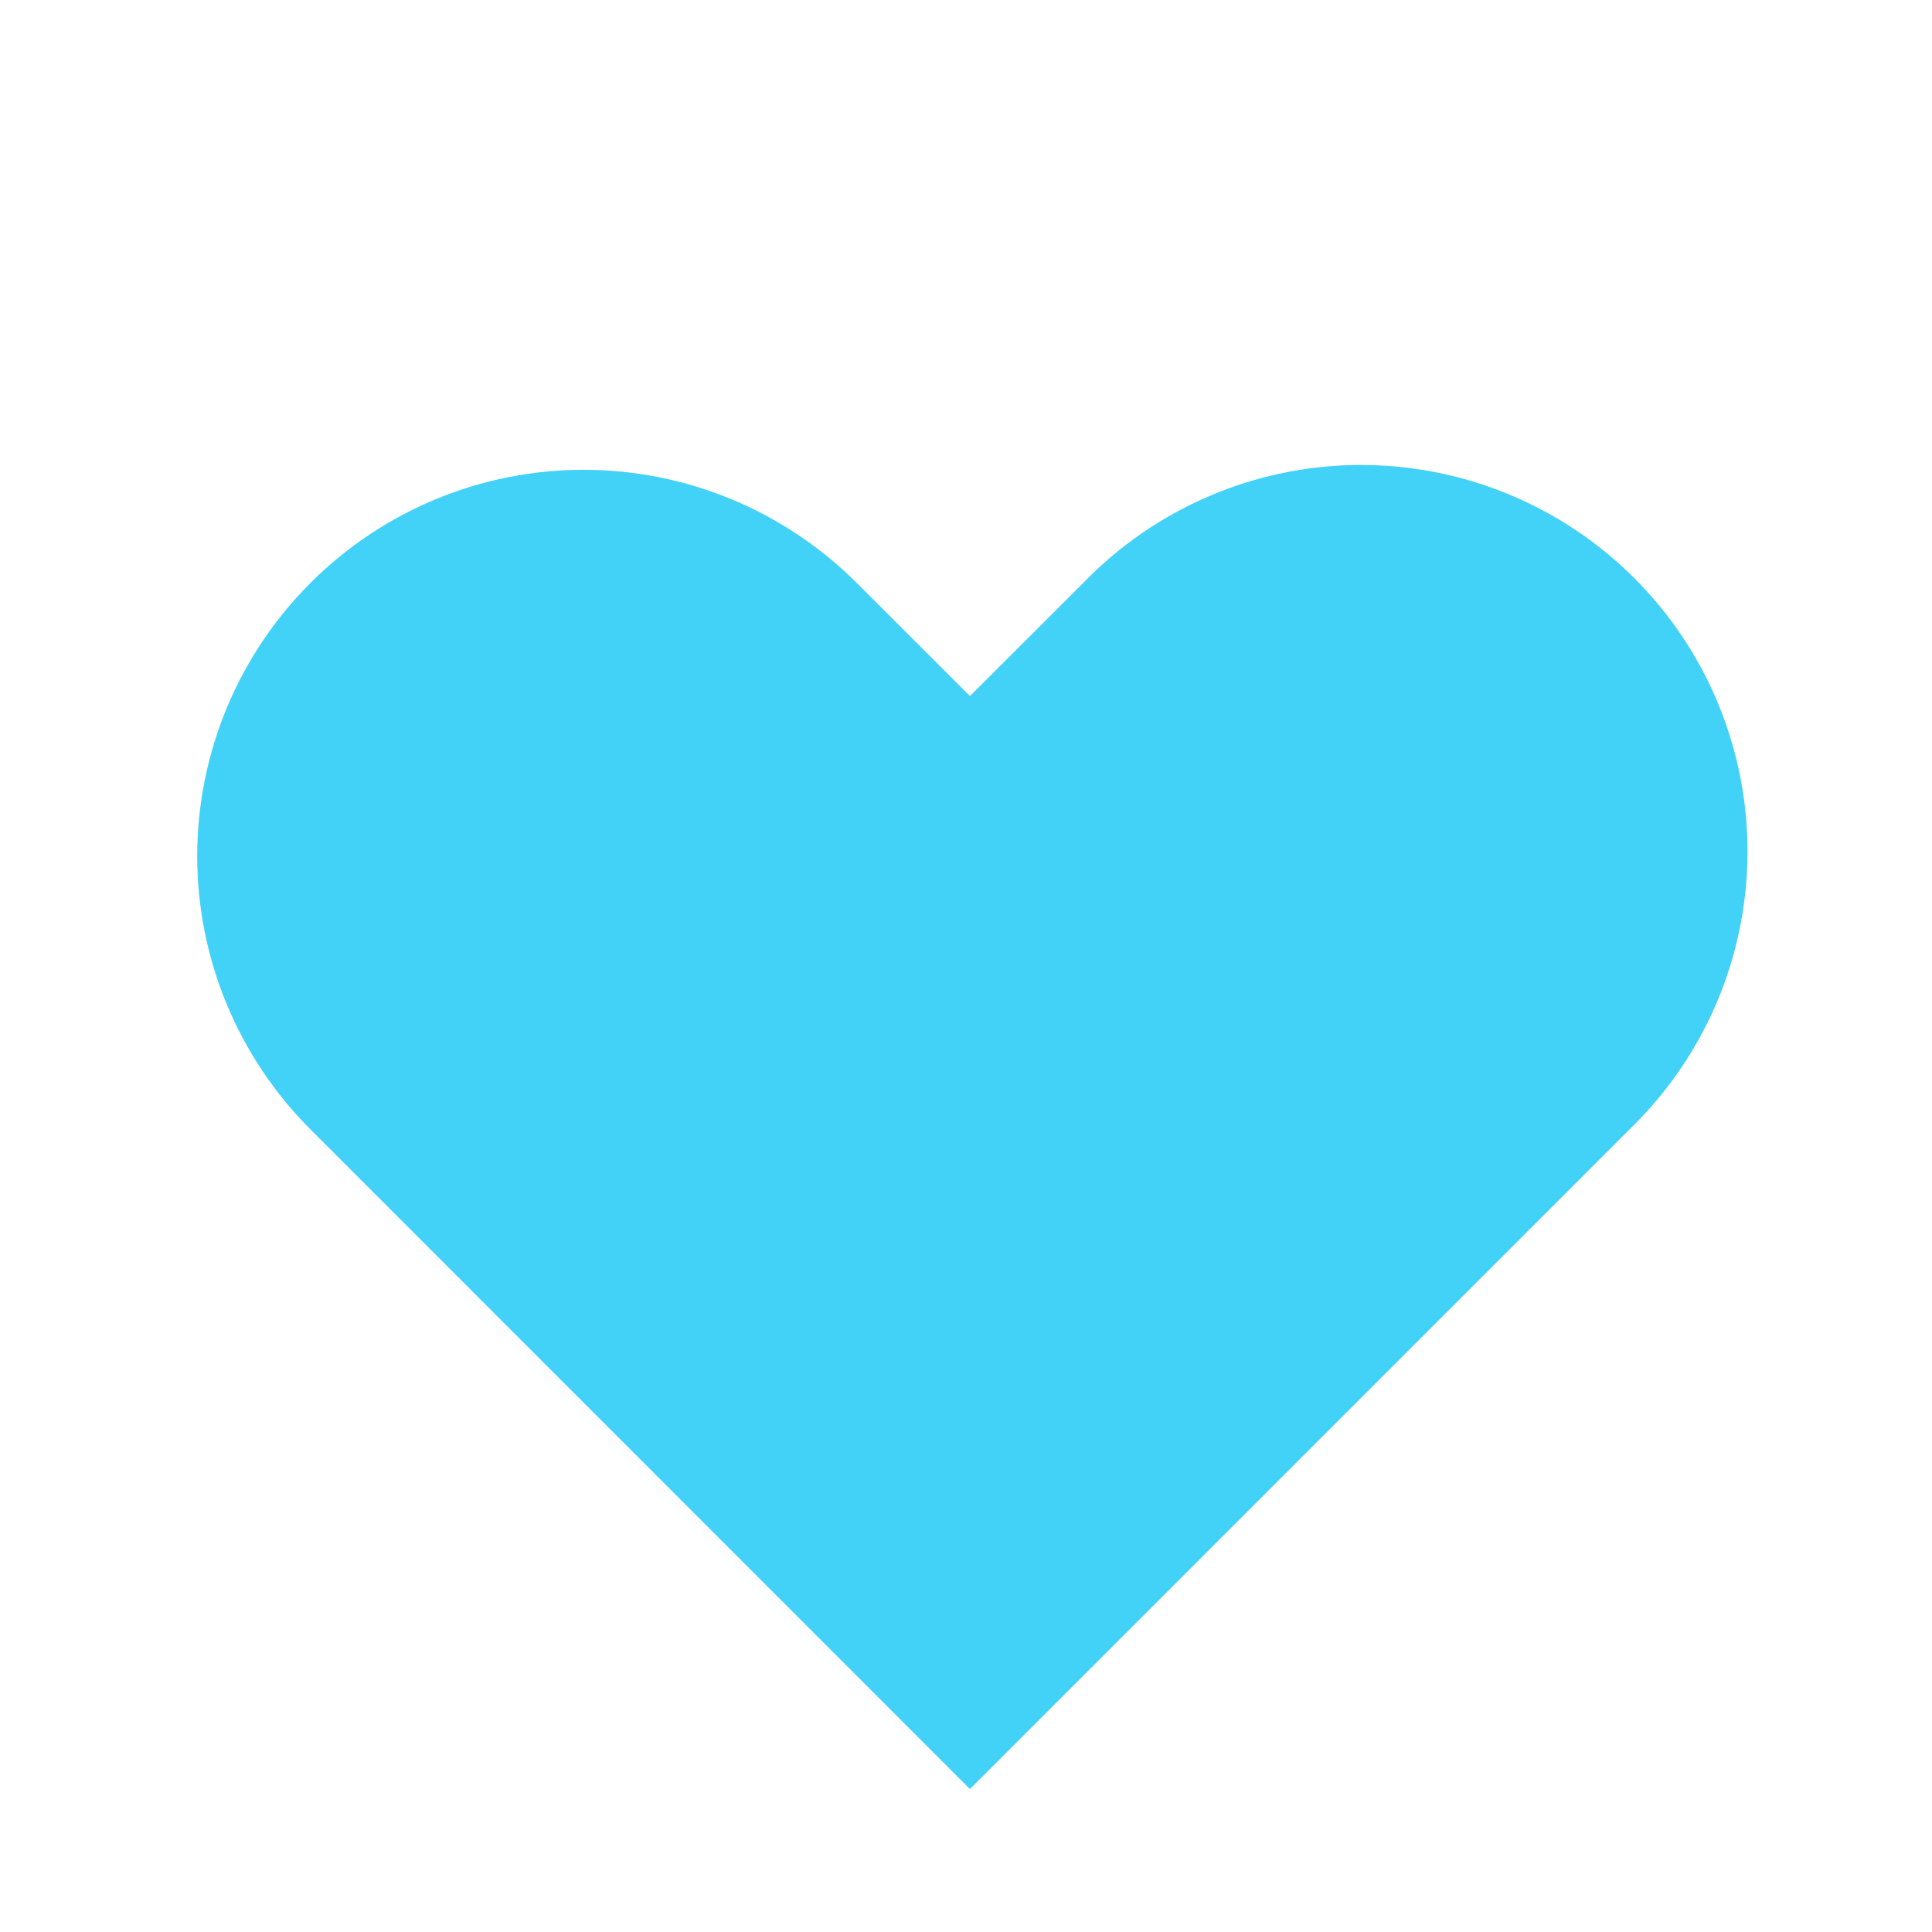 <svg width="24" height="24" viewBox="0 0 24 24" fill="none" xmlns="http://www.w3.org/2000/svg">
<path fill-rule="evenodd" clip-rule="evenodd" d="M3.856 7.242C4.756 6.342 5.977 5.836 7.249 5.836C8.522 5.836 9.743 6.342 10.643 7.242L12.049 8.647L13.456 7.242C13.899 6.783 14.428 6.418 15.014 6.166C15.6 5.914 16.229 5.782 16.867 5.776C17.504 5.771 18.136 5.892 18.726 6.134C19.316 6.375 19.852 6.732 20.302 7.182C20.753 7.633 21.11 8.169 21.351 8.759C21.592 9.349 21.714 9.981 21.708 10.618C21.703 11.255 21.57 11.885 21.319 12.471C21.067 13.056 20.701 13.586 20.243 14.029L12.049 22.224L3.856 14.029C2.956 13.129 2.45 11.908 2.45 10.635C2.45 9.363 2.956 8.142 3.856 7.242Z" fill="#42D1F7"/>
</svg>
